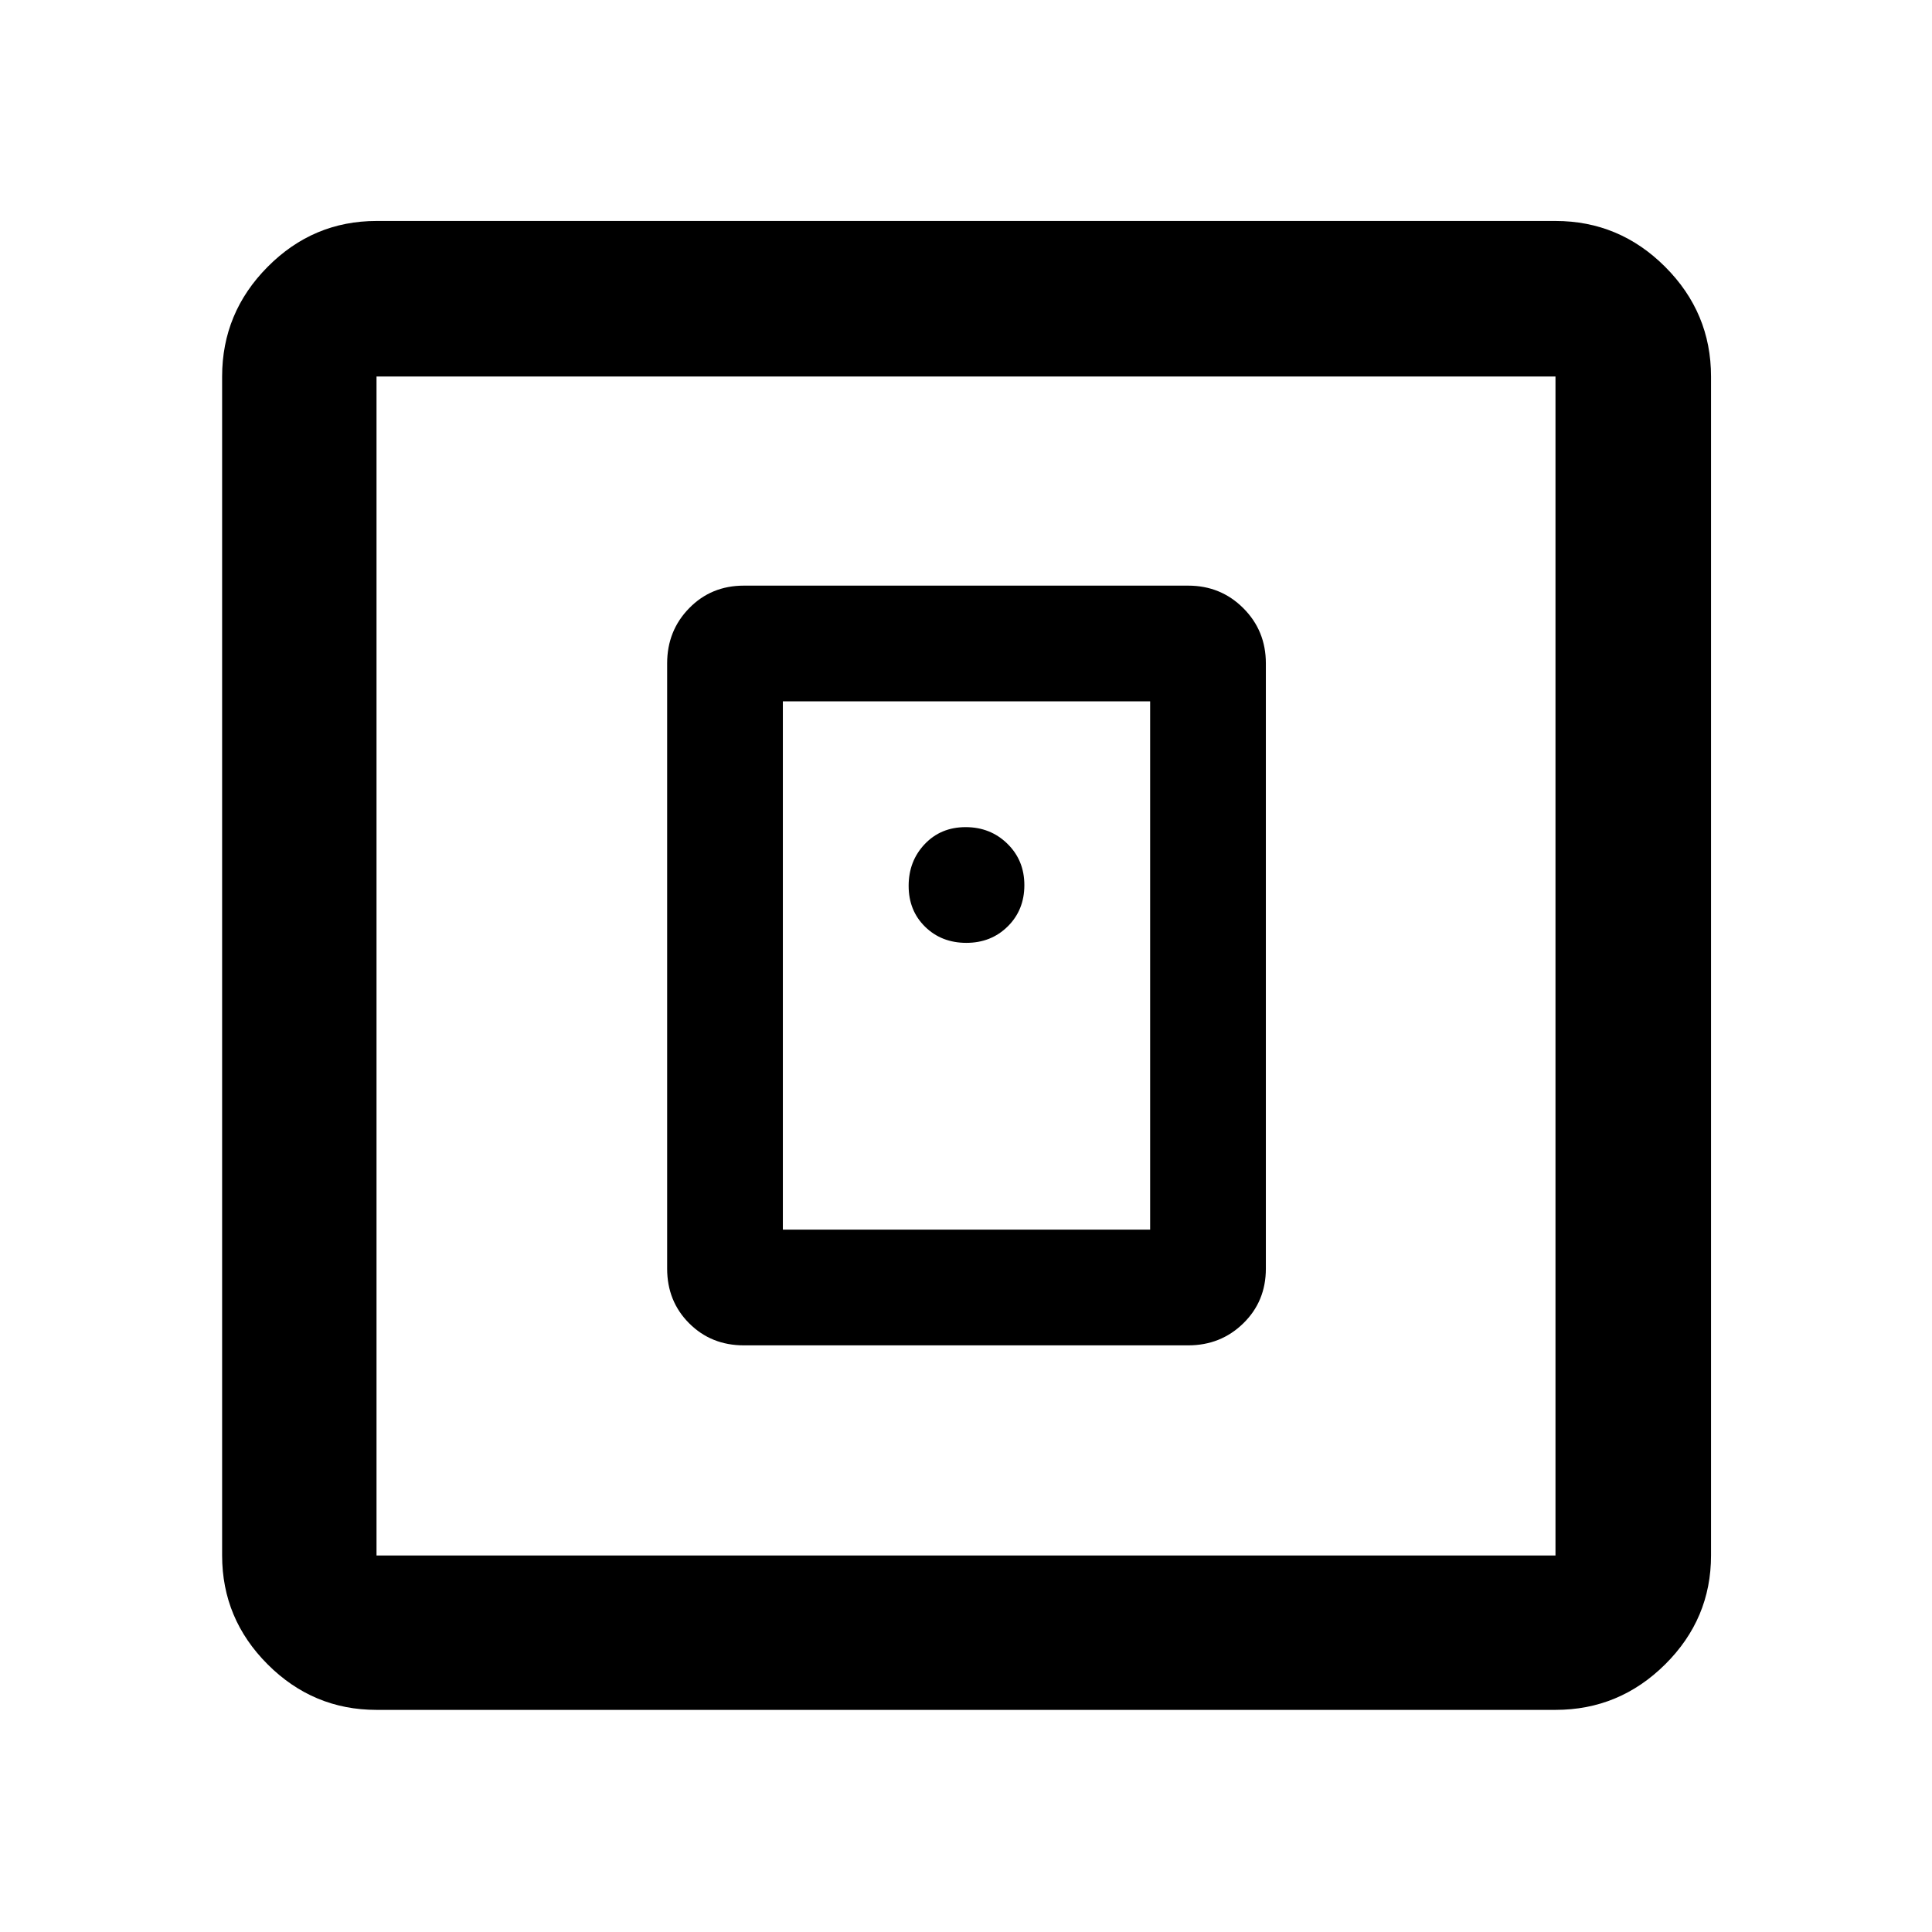 <svg xmlns="http://www.w3.org/2000/svg" height="48" viewBox="0 -960 960 960" width="48"><path d="M590.39-291.5q16.21 0 27.41-10.95t11.2-27.16v-300.78q0-16.21-11.2-27.41T590.39-669H369.61q-16.21 0-27.16 11.2t-10.95 27.41v300.78q0 16.21 10.95 27.16t27.16 10.95h220.78ZM389-349v-262.5h182.5V-349H389ZM187.09-110.37q-31.48 0-54.1-22.62t-22.62-54.1v-585.82q0-31.71 22.62-54.5t54.1-22.79h585.82q31.71 0 54.5 22.79t22.79 54.5v585.82q0 31.48-22.79 54.1t-54.5 22.62H187.09Zm0-76.72h585.82v-585.82H187.09v585.82Zm0-585.82v585.82-585.82ZM480.18-491.5q12.32 0 20.57-8.18 8.25-8.17 8.25-20.5 0-12.32-8.43-20.57-8.42-8.25-20.75-8.25-12.32 0-20.32 8.43-8 8.42-8 20.75 0 12.32 8.18 20.32 8.17 8 20.5 8Z"/></svg>